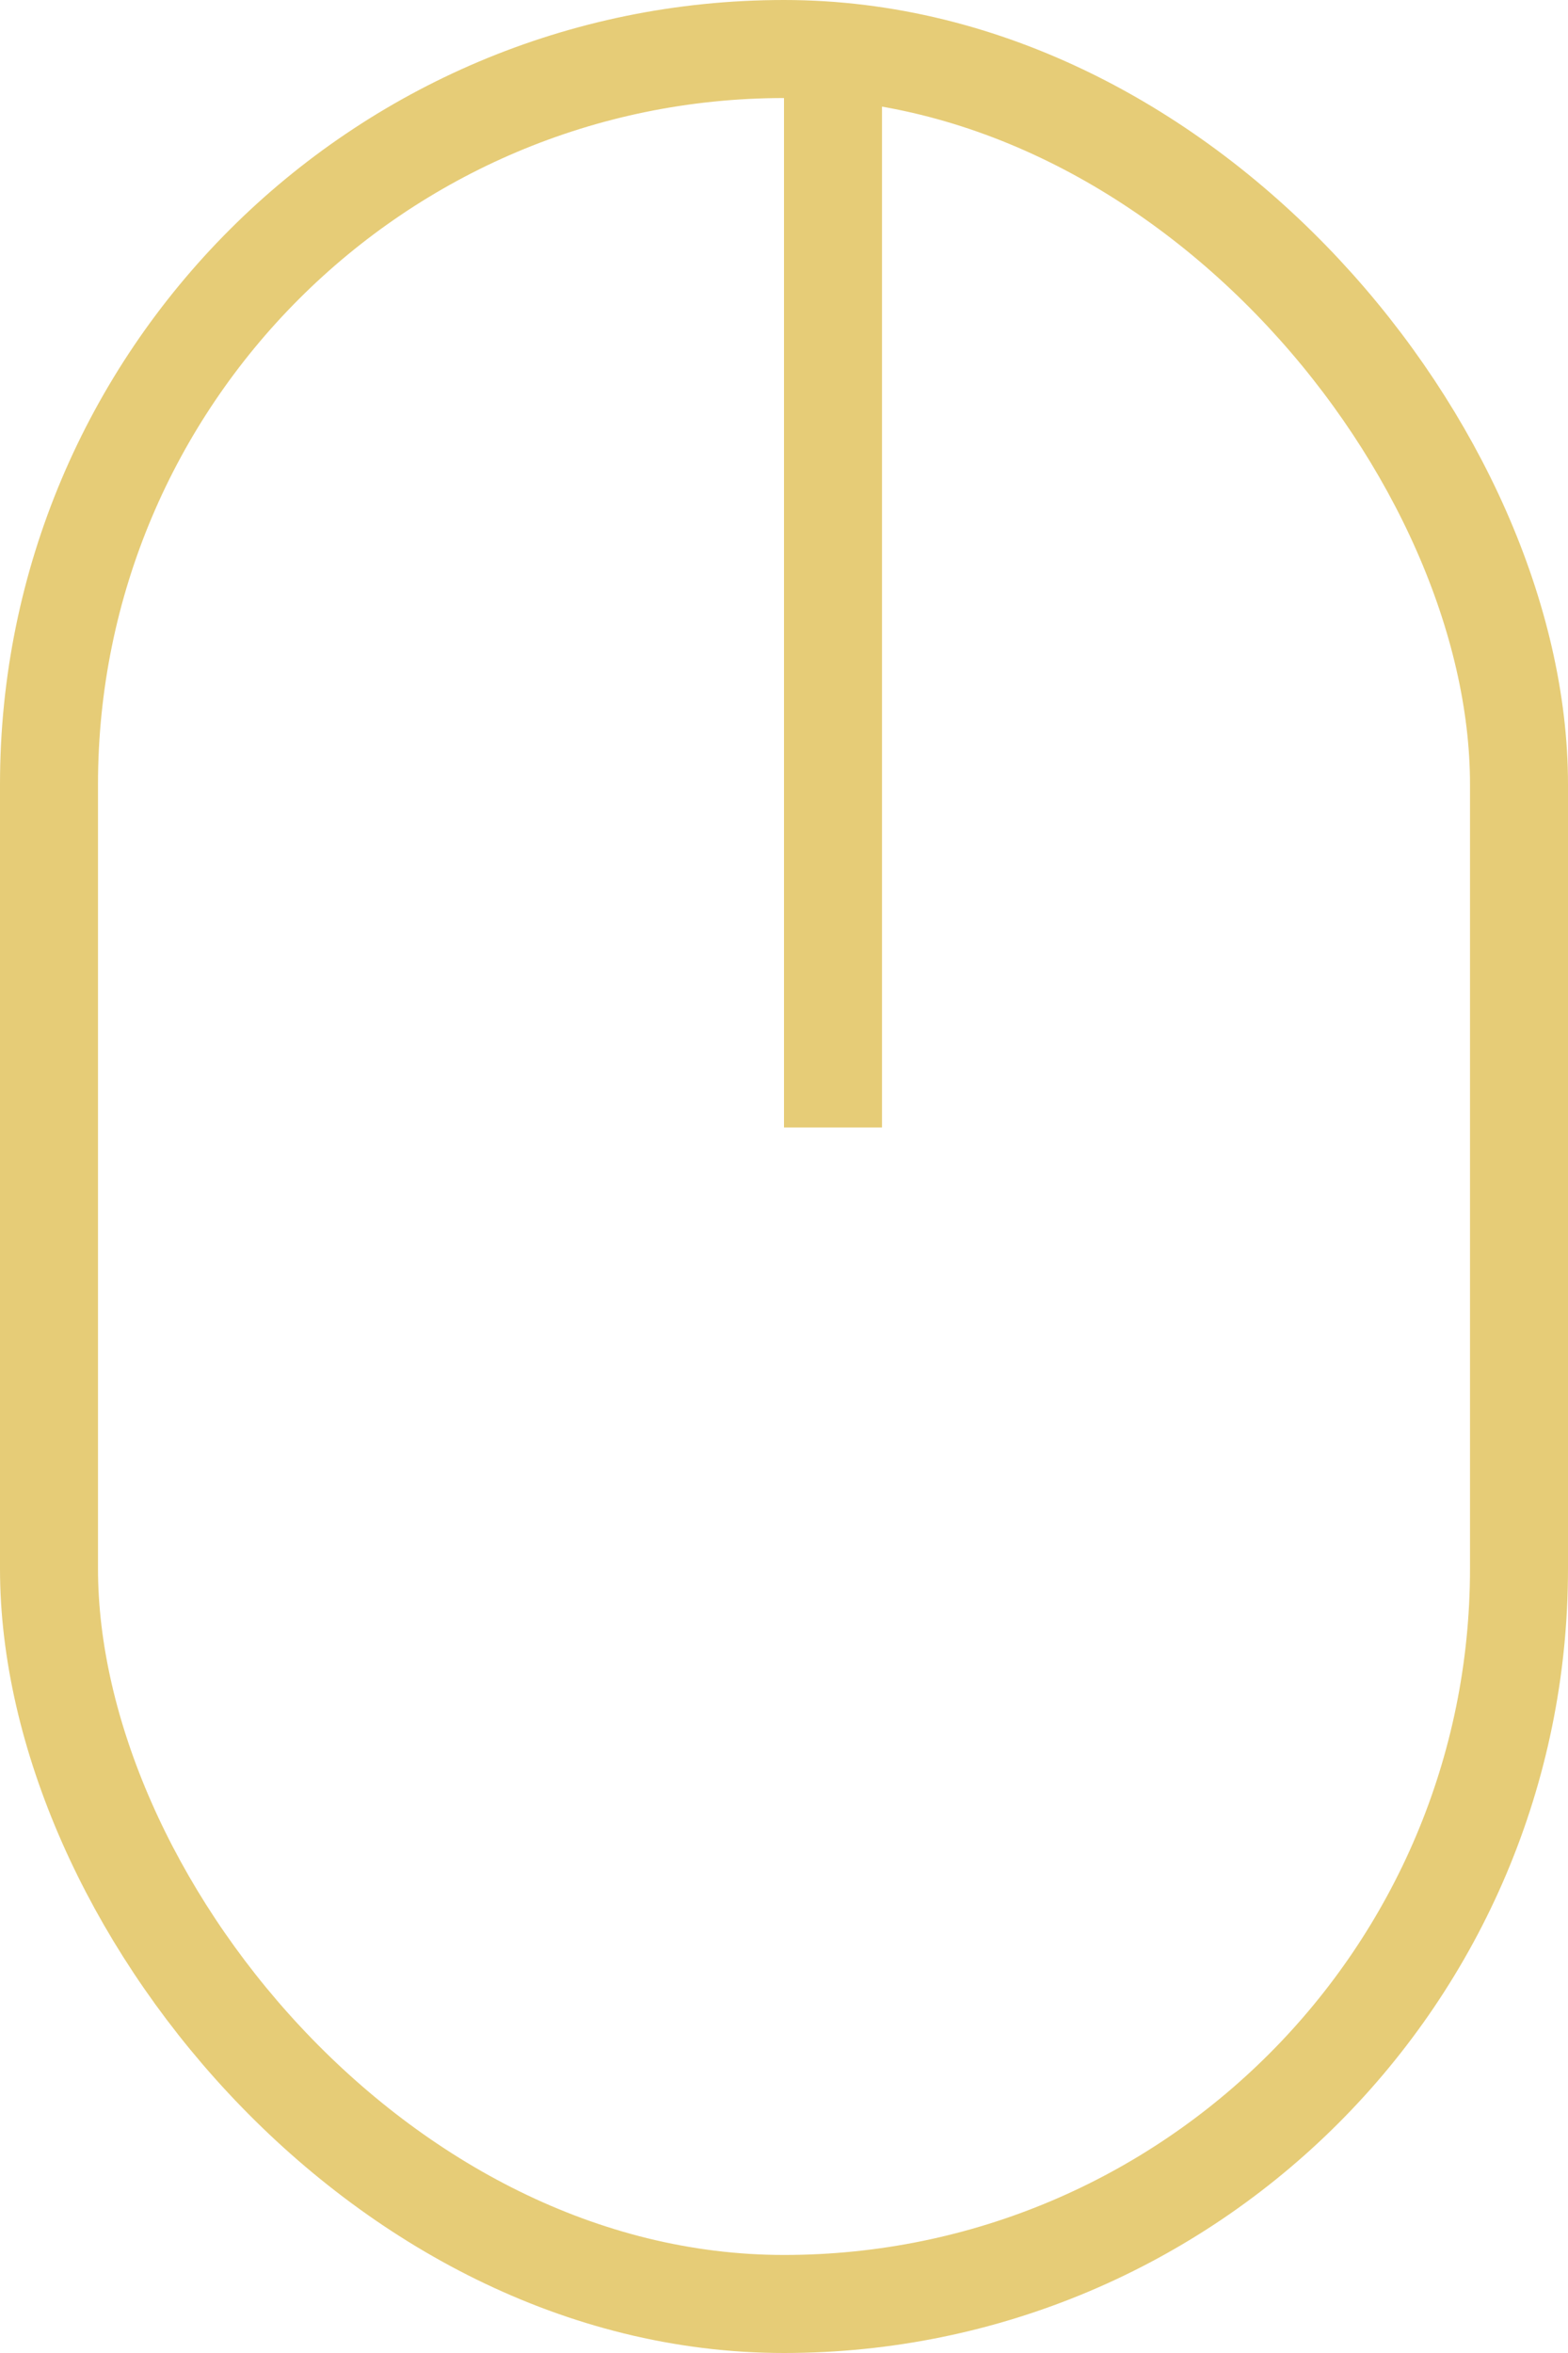 <svg xmlns="http://www.w3.org/2000/svg" width="16" height="24" viewBox="0 0 16 24"><g transform="translate(-402 -663)"><g transform="translate(402 663)" fill="none" stroke="#e6cc77" stroke-width="1"><rect width="16" height="24" rx="8" stroke="none"/><rect x="0.5" y="0.5" width="15" height="23" rx="7.5" fill="none"/></g><line y2="11" transform="translate(410.5 663.5)" fill="none" stroke="#e6cc77" stroke-width="1"/></g></svg>